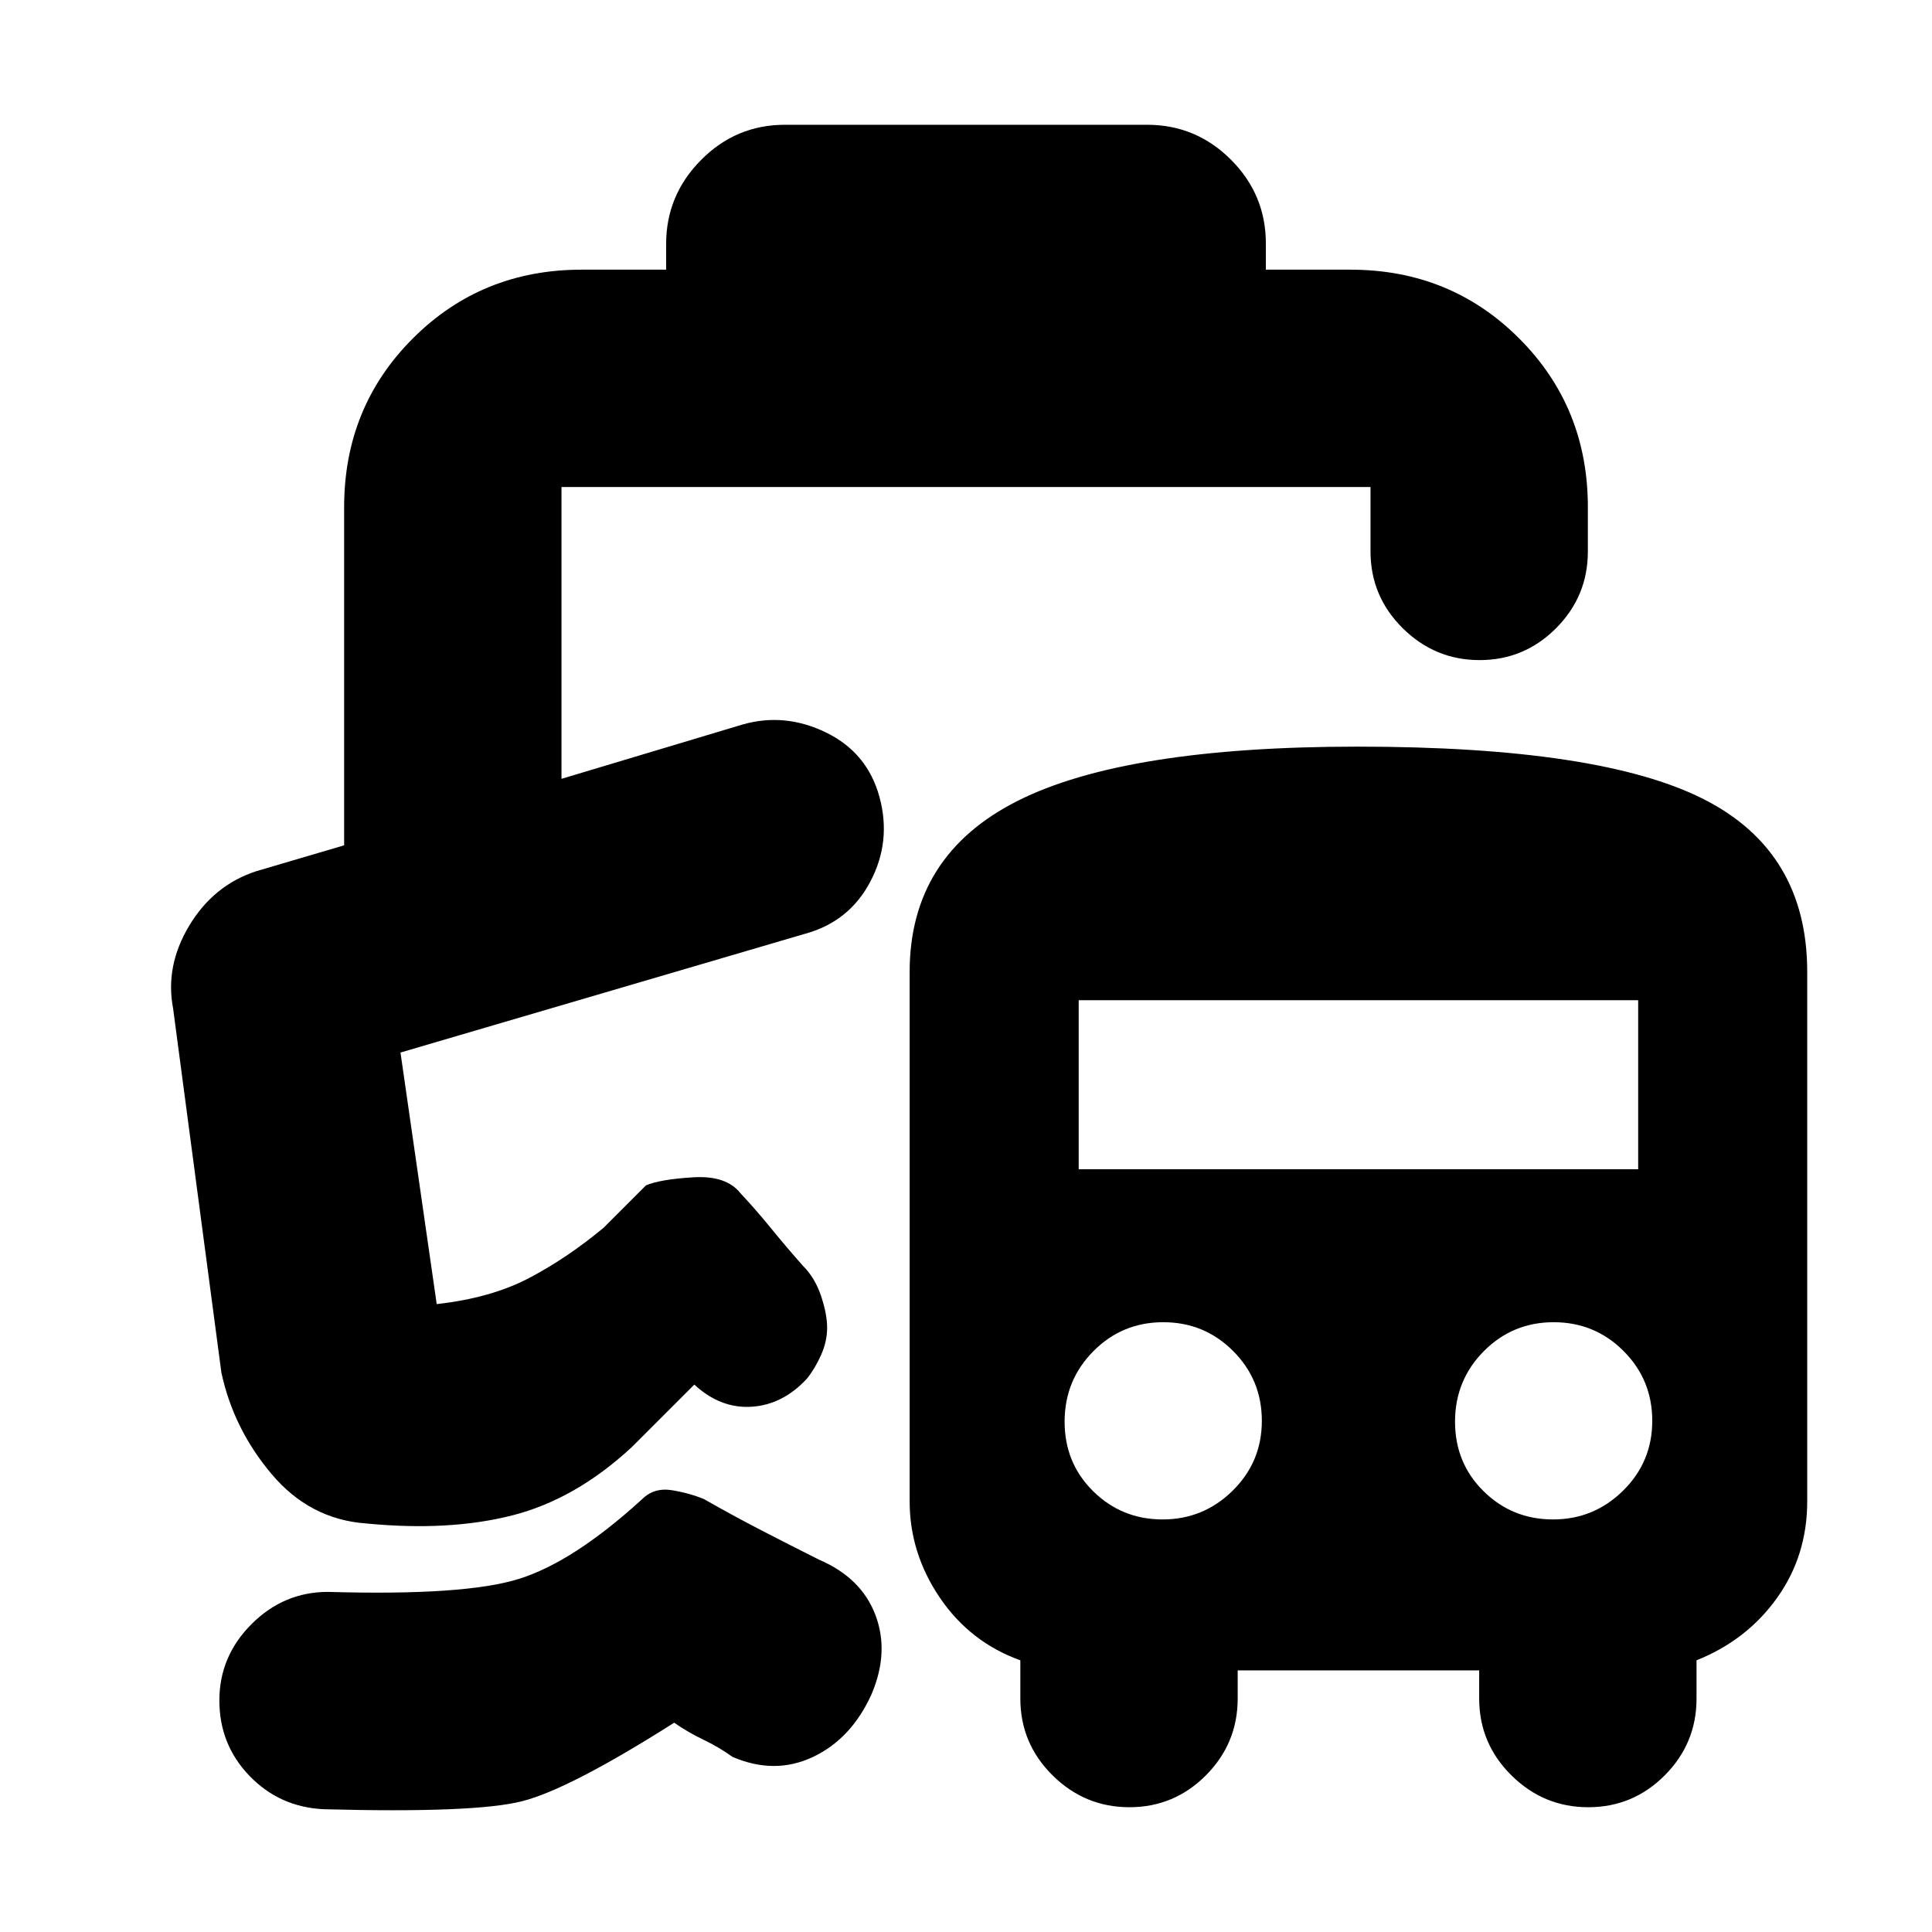 <svg xmlns="http://www.w3.org/2000/svg" height="20" viewBox="0 -960 960 960" width="20"><path d="M161-61q-22-1-37-16.55t-15-37.5Q109-137 125-153q16-16 38-16 68 2 95-6.5t61-39.5q6-6 15-4.5t16 4.5q14 8 28.5 15.5T407-185q21 9 28 27.5t-2 39.5q-10 22-29 31t-40 0q-7-5-14.5-8.56Q342-99.13 335-104q-52 33-75.5 39T161-61Zm229-837h180q24.3 0 41.65 17.35Q629-863.3 629-839v13h42q49.7 0 83.85 34.15Q789-757.7 789-708v22q0 22.3-15.79 38.15-15.79 15.85-38 15.85T697-647.85Q681-663.7 681-686v-32H279v145l90-27q21-6 41.5 4t26.5 32q6 22-4.5 42T400-496l-201 59 18 125q27-3 46-13t37-25l21-21q7-3 23.5-4t23.5 8q7.27 7.71 15.14 17.35Q391-340 399-331q6 6 9 15t3 15.75q0 6.75-3 13.5T401-275q-12 13-27.5 14T345-272l-31 31q-28 26-59.5 34t-72.5 4q-28-2-47-24.5T110-278L86-459q-4-21 8-41t33-27l44-12.96V-708q0-49.7 34.15-83.85Q239.3-826 289-826h42v-12.79q0-24.21 17.35-41.71T390-898Zm225 768v14q0 22.3-15.79 38.15Q583.42-62 561.21-62T523-77.85Q507-93.7 507-116v-19q-25-9-40-31.12T452-214v-263q0-57.92 53.47-84.96Q558.95-589 674.56-589 795-589 846.5-562.92T898-477v263q0 27-15 48t-40 31v19q0 22.3-15.79 38.15Q811.42-62 789.21-62T751-77.85Q735-93.7 735-116v-14H615Zm-37.3-75q20.3 0 34.8-14.29Q627-233.57 627-254t-14.29-34.71Q598.43-303 578-303t-34.71 14.41Q529-274.18 529-253.57 529-233 543.21-219t34.49 14Zm194 0q20.3 0 34.8-14.29Q821-233.57 821-254t-14.29-34.71Q792.43-303 772-303t-34.71 14.41Q723-274.18 723-253.57 723-233 737.21-219t34.49 14ZM536-379h278v-84H536v84ZM400-496Z"/></svg>